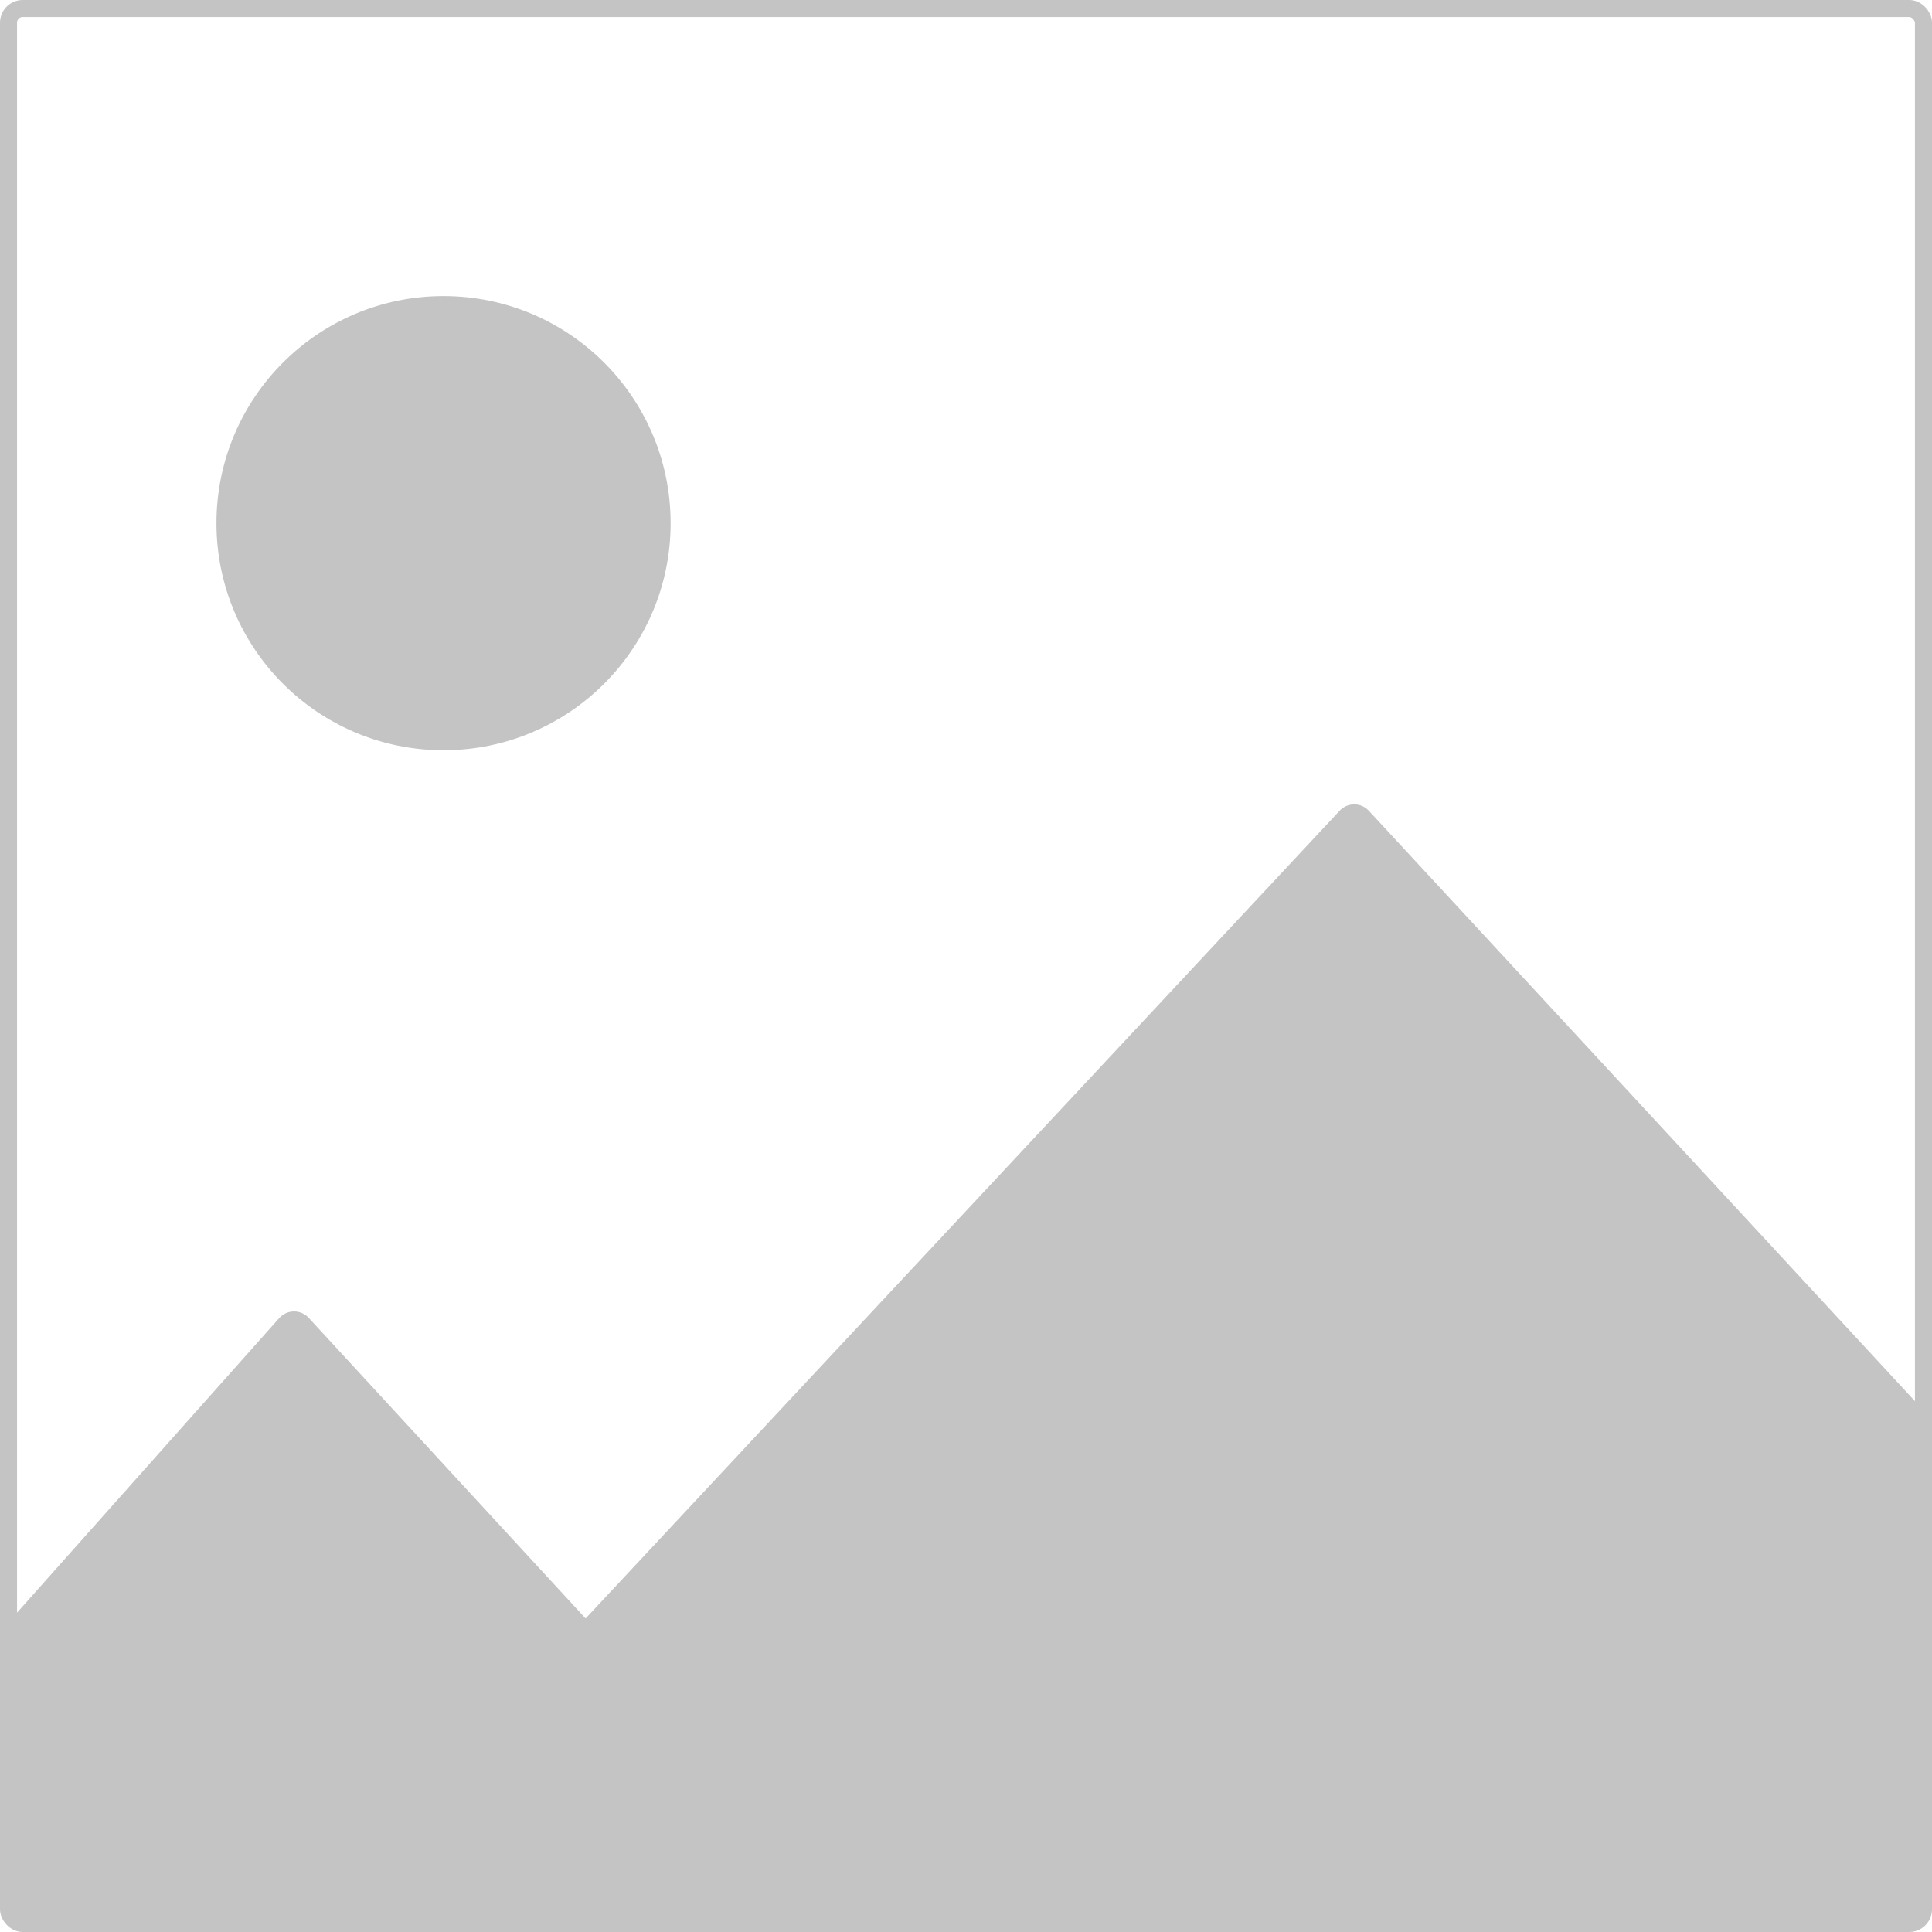 <svg width="340" height="340" viewBox="0 0 340 340" fill="none" xmlns="http://www.w3.org/2000/svg">
<path d="M117.518 92.067C117.518 113.862 99.85 131.53 78.055 131.53C56.261 131.53 38.593 113.862 38.593 92.067C38.593 70.273 56.261 52.605 78.055 52.605C99.85 52.605 117.518 70.273 117.518 92.067Z" fill="#C4C4C4" stroke="#C4C4C4"/>
<path d="M2.816 336.513V284.759L49.51 232.297C50.69 230.972 52.756 230.954 53.958 232.259L103.054 285.556L236.131 143.009C237.321 141.734 239.342 141.739 240.526 143.019L337.757 248.134V336.513H2.816Z" fill="#C4C4C4" stroke="#C4C4C4"/>
<rect x="1.5" y="1.5" width="337" height="337" rx="2.5" stroke="#C4C4C4" stroke-width="3"/>
</svg>
